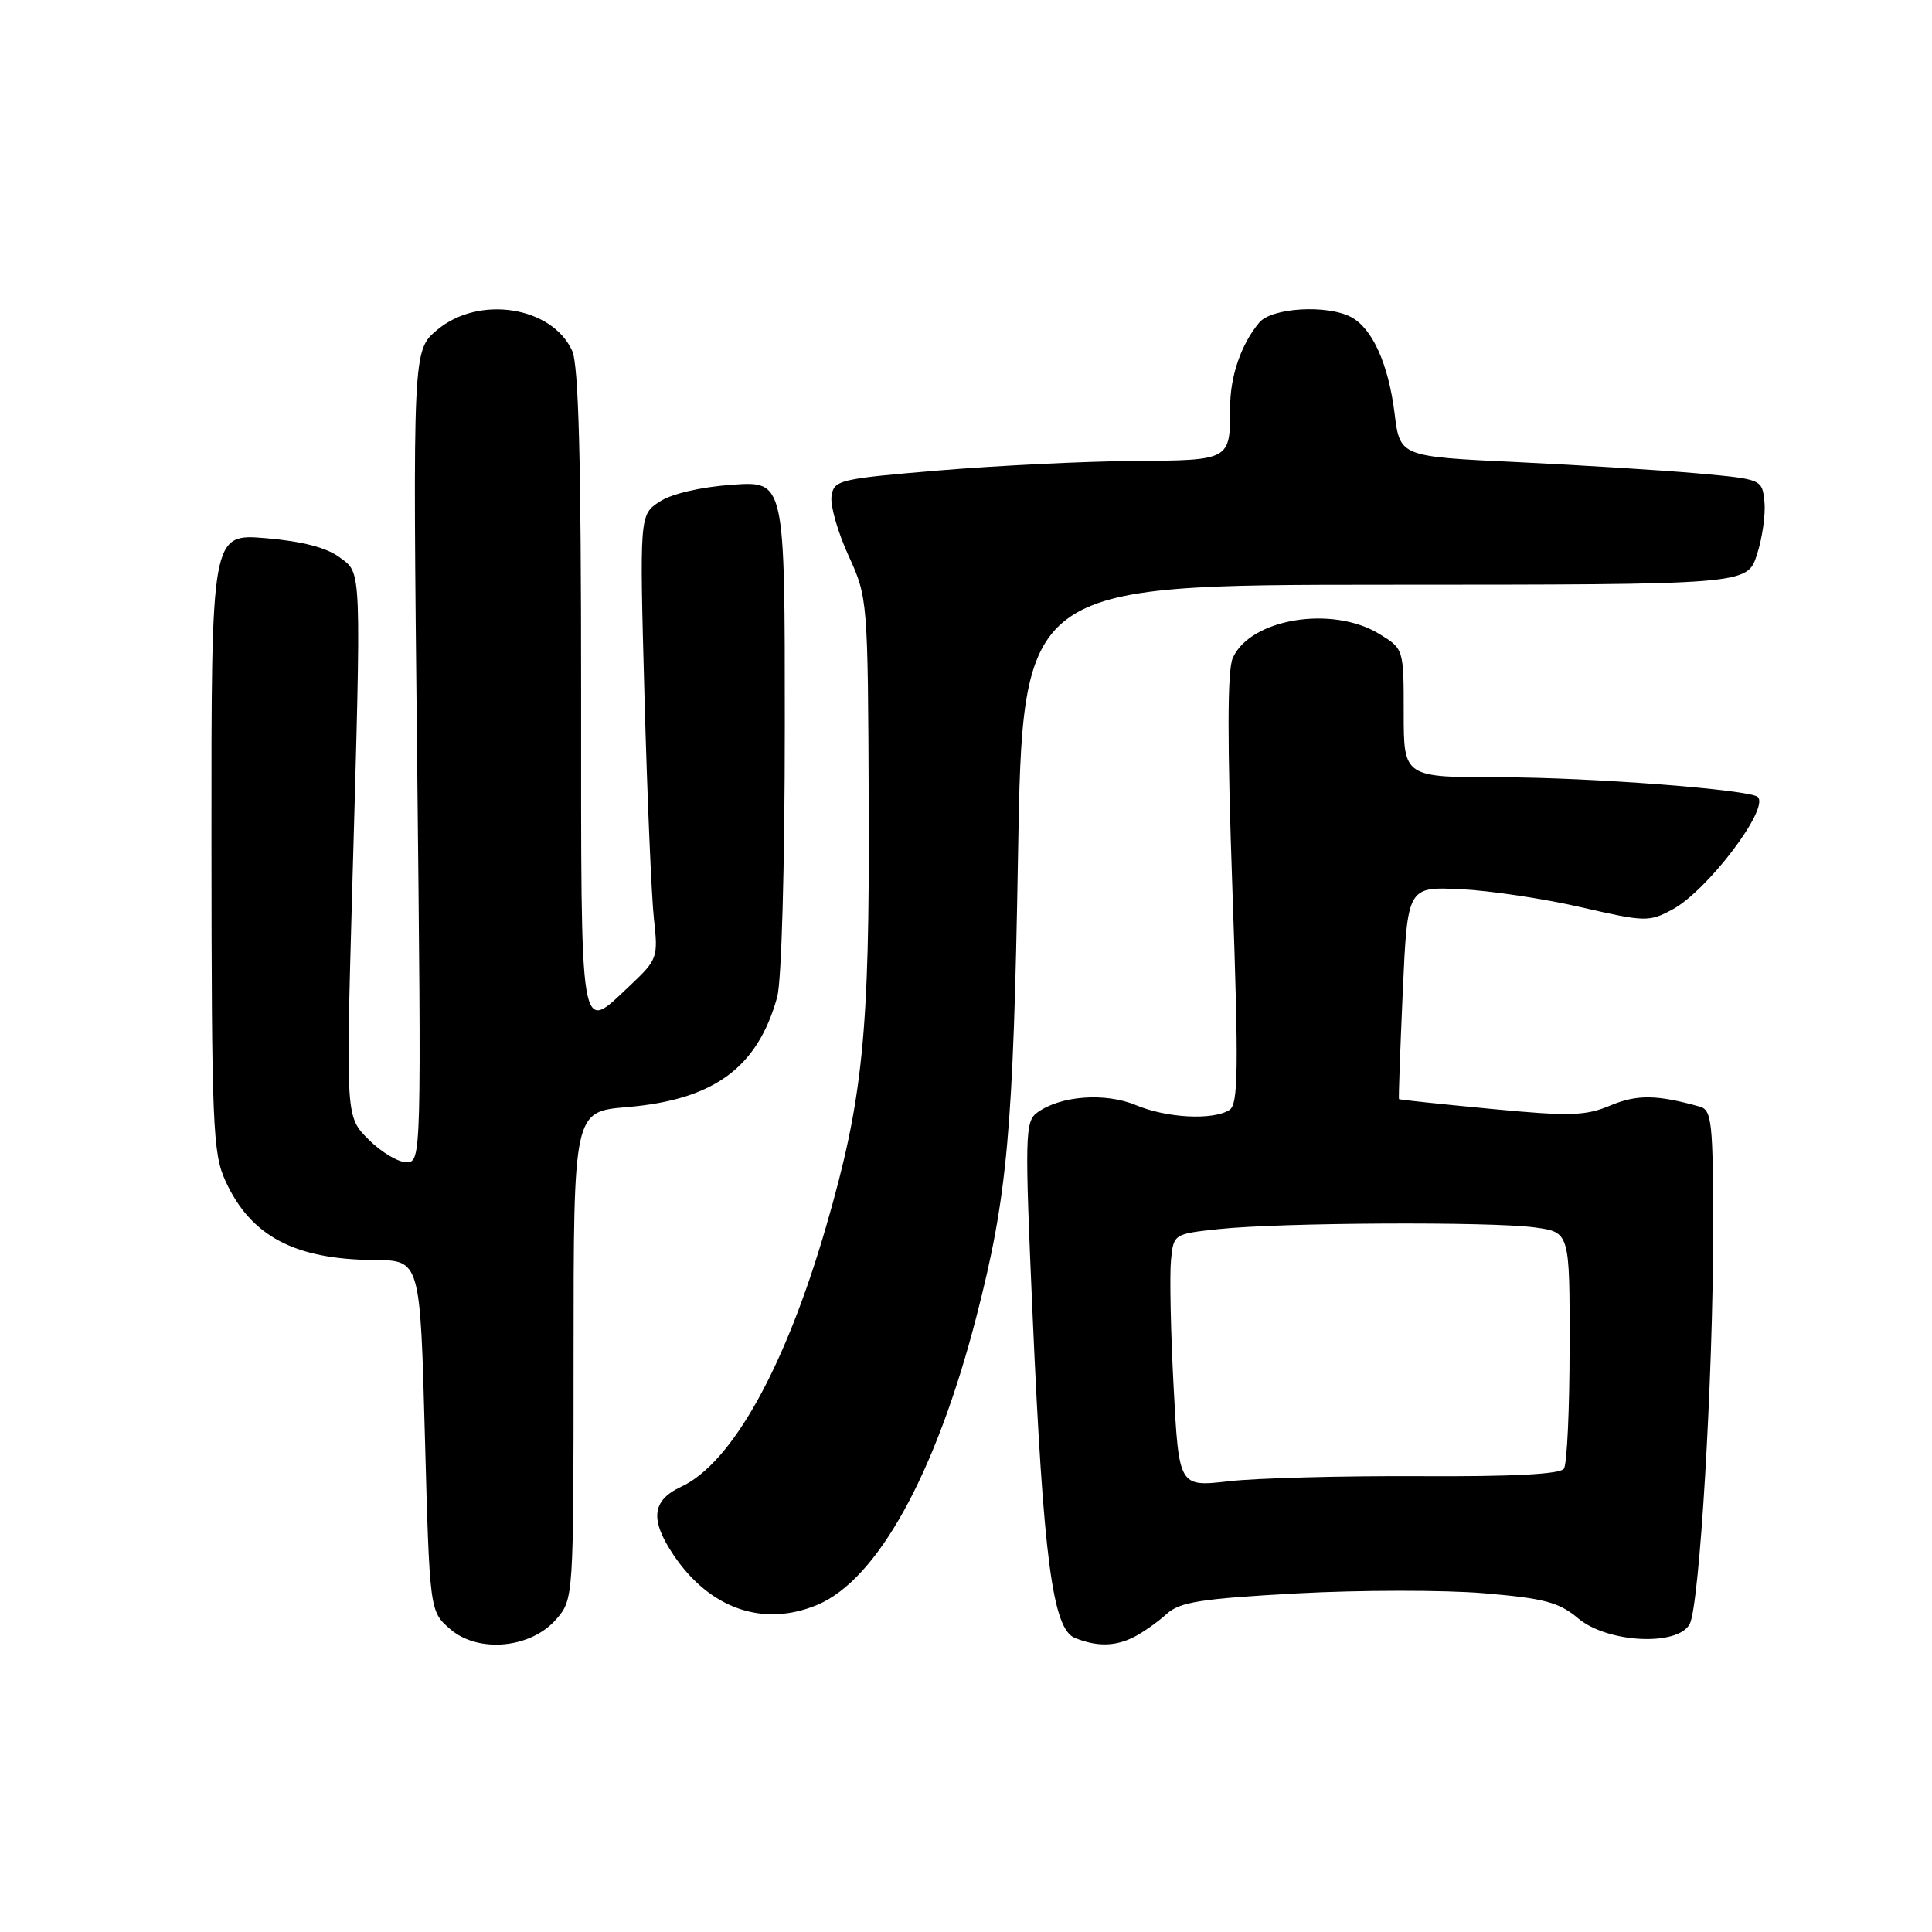 <?xml version="1.0" encoding="UTF-8" standalone="no"?>
<!DOCTYPE svg PUBLIC "-//W3C//DTD SVG 1.1//EN" "http://www.w3.org/Graphics/SVG/1.1/DTD/svg11.dtd" >
<svg xmlns="http://www.w3.org/2000/svg" xmlns:xlink="http://www.w3.org/1999/xlink" version="1.1" viewBox="0 0 256 256">
 <g >
 <path fill="currentColor"
d=" M 73.72 214.54 C 75.99 211.90 76.00 211.78 76.00 179.59 C 76.00 147.29 76.00 147.29 83.06 146.70 C 94.59 145.73 100.38 141.49 102.98 132.12 C 103.56 130.04 103.99 114.72 103.99 96.12 C 104.00 63.73 104.00 63.73 97.03 64.23 C 92.83 64.53 89.00 65.42 87.40 66.47 C 84.74 68.22 84.74 68.22 85.40 92.36 C 85.76 105.64 86.33 118.87 86.65 121.77 C 87.22 126.86 87.11 127.16 83.55 130.52 C 76.70 136.97 77.00 138.73 77.00 91.55 C 77.00 60.76 76.67 48.37 75.81 46.47 C 73.12 40.58 63.42 39.09 57.92 43.72 C 54.69 46.44 54.69 46.44 55.27 100.22 C 55.85 153.57 55.84 154.00 53.85 154.00 C 52.75 154.00 50.49 152.65 48.84 150.99 C 45.83 147.99 45.83 147.99 46.66 118.24 C 47.90 74.27 47.97 76.08 44.96 73.82 C 43.27 72.56 39.99 71.71 35.21 71.31 C 28.00 70.71 28.00 70.71 28.02 111.60 C 28.04 149.14 28.19 152.83 29.88 156.50 C 33.23 163.80 39.03 166.88 49.59 166.96 C 55.68 167.00 55.68 167.00 56.30 190.25 C 56.93 213.50 56.93 213.50 59.65 215.86 C 63.37 219.09 70.37 218.43 73.72 214.54 Z  M 150.32 216.88 C 151.52 216.26 153.44 214.90 154.58 213.86 C 156.33 212.27 159.10 211.83 171.88 211.13 C 180.24 210.68 191.37 210.67 196.60 211.11 C 204.65 211.79 206.57 212.30 209.13 214.45 C 212.99 217.70 222.30 218.17 223.89 215.20 C 225.20 212.75 227.00 182.64 227.00 163.11 C 227.00 148.75 226.82 147.08 225.25 146.64 C 219.56 145.04 216.92 145.00 213.39 146.48 C 210.06 147.87 208.04 147.93 197.54 146.93 C 190.92 146.30 185.44 145.72 185.37 145.64 C 185.30 145.56 185.53 139.20 185.87 131.50 C 186.50 117.50 186.50 117.50 193.50 117.82 C 197.35 118.00 204.52 119.07 209.44 120.20 C 218.01 122.17 218.50 122.18 221.61 120.51 C 226.24 118.02 234.51 107.11 232.91 105.60 C 231.88 104.63 210.66 103.00 198.96 103.00 C 186.00 103.00 186.00 103.00 186.00 94.49 C 186.00 85.97 186.00 85.97 182.75 83.99 C 176.52 80.19 165.68 81.97 163.35 87.18 C 162.62 88.78 162.61 98.24 163.30 117.85 C 164.14 141.82 164.08 146.34 162.90 147.08 C 160.71 148.47 154.61 148.15 150.50 146.43 C 146.43 144.74 140.50 145.18 137.44 147.42 C 135.81 148.61 135.77 150.35 136.84 174.60 C 138.25 206.48 139.48 215.84 142.42 217.03 C 145.36 218.22 147.79 218.18 150.32 216.88 Z  M 108.30 212.65 C 116.25 209.33 124.00 195.28 129.37 174.50 C 133.49 158.53 134.27 149.96 134.89 113.50 C 135.50 77.50 135.50 77.50 183.50 77.48 C 231.50 77.47 231.50 77.47 232.80 73.51 C 233.51 71.34 233.96 68.19 233.80 66.53 C 233.50 63.50 233.50 63.50 225.00 62.73 C 220.32 62.31 209.53 61.64 201.00 61.23 C 185.50 60.50 185.50 60.50 184.79 54.78 C 183.98 48.25 181.85 43.53 179.06 42.03 C 175.88 40.33 168.51 40.76 166.85 42.75 C 164.45 45.62 163.00 49.85 163.00 53.97 C 163.00 61.03 163.07 60.99 150.14 61.08 C 143.74 61.13 132.20 61.69 124.50 62.33 C 111.14 63.45 110.49 63.60 110.18 65.76 C 110.00 67.00 111.02 70.54 112.43 73.62 C 114.98 79.19 115.00 79.43 115.11 106.87 C 115.23 136.89 114.34 145.71 109.48 162.46 C 104.07 181.14 96.99 193.87 90.26 197.00 C 86.36 198.82 86.09 201.35 89.27 206.08 C 94.07 213.19 101.15 215.64 108.30 212.65 Z  M 155.51 183.77 C 155.12 176.47 154.97 168.93 155.16 167.00 C 155.50 163.51 155.52 163.50 161.50 162.86 C 169.59 161.99 197.59 161.85 203.36 162.64 C 208.00 163.27 208.00 163.27 207.98 178.39 C 207.98 186.70 207.64 194.00 207.23 194.60 C 206.74 195.34 200.47 195.67 188.00 195.60 C 177.82 195.55 166.51 195.85 162.85 196.27 C 156.21 197.03 156.21 197.03 155.51 183.77 Z "/>
</g>
</svg>